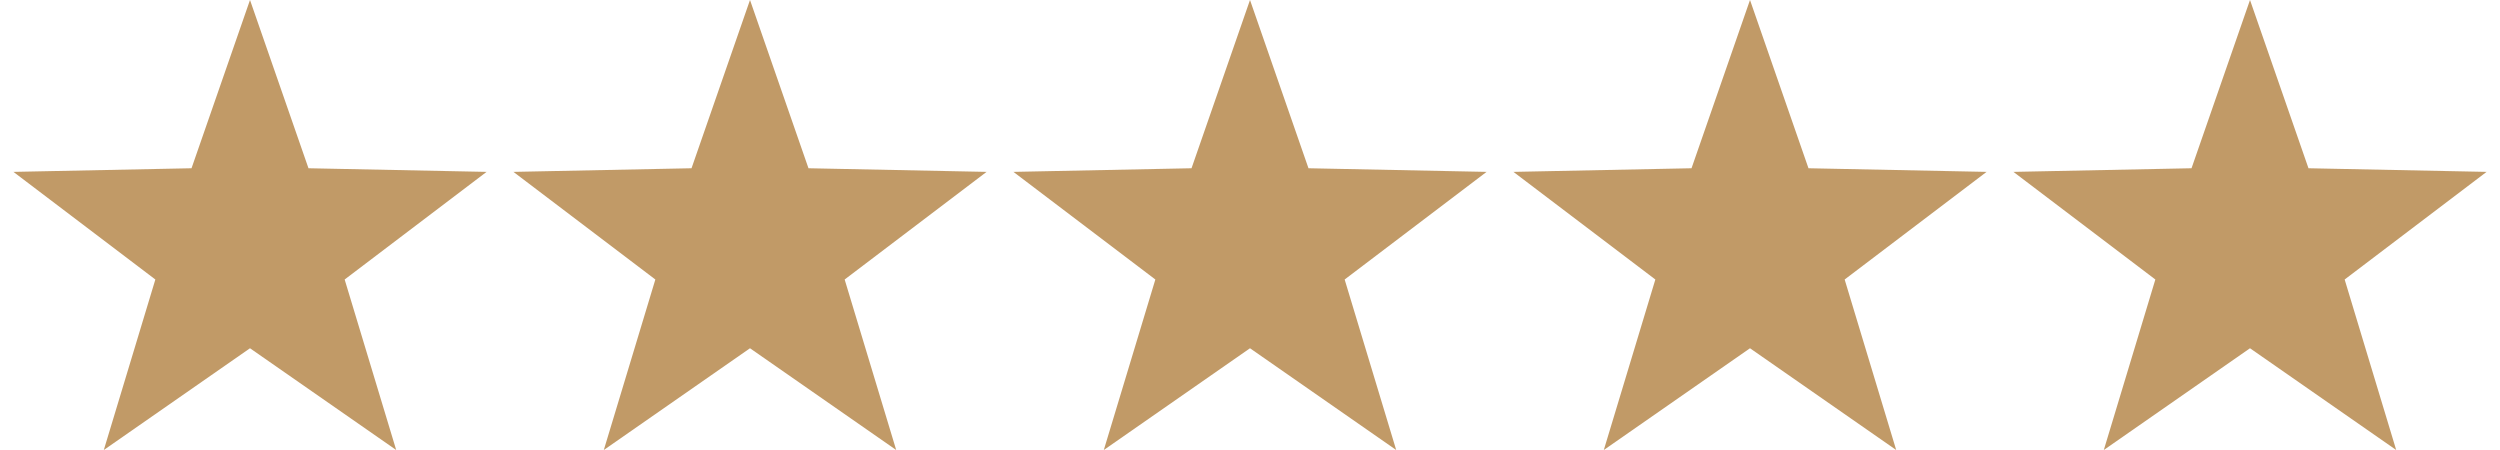 <svg xmlns="http://www.w3.org/2000/svg" width="100" height="18"><path fill="#C19A67" d="M10 13.93L4.152 18l2.062-6.82L.537 6.875l7.124-.145L10 0l2.339 6.73 7.124.145-5.677 4.305L15.848 18zm20 0L24.152 18l2.062-6.82-5.677-4.305 7.124-.145L30 0l2.339 6.73 7.124.145-5.677 4.305L35.848 18zm20 0L44.152 18l2.062-6.82-5.677-4.305 7.124-.145L50 0l2.339 6.73 7.124.145-5.677 4.305L55.848 18zm20 0L64.152 18l2.062-6.82-5.677-4.305 7.124-.145L70 0l2.339 6.73 7.124.145-5.677 4.305L75.848 18zm20 0L84.152 18l2.062-6.82-5.677-4.305 7.124-.145L90 0l2.339 6.73 7.124.145-5.677 4.305L95.848 18z"/></svg>